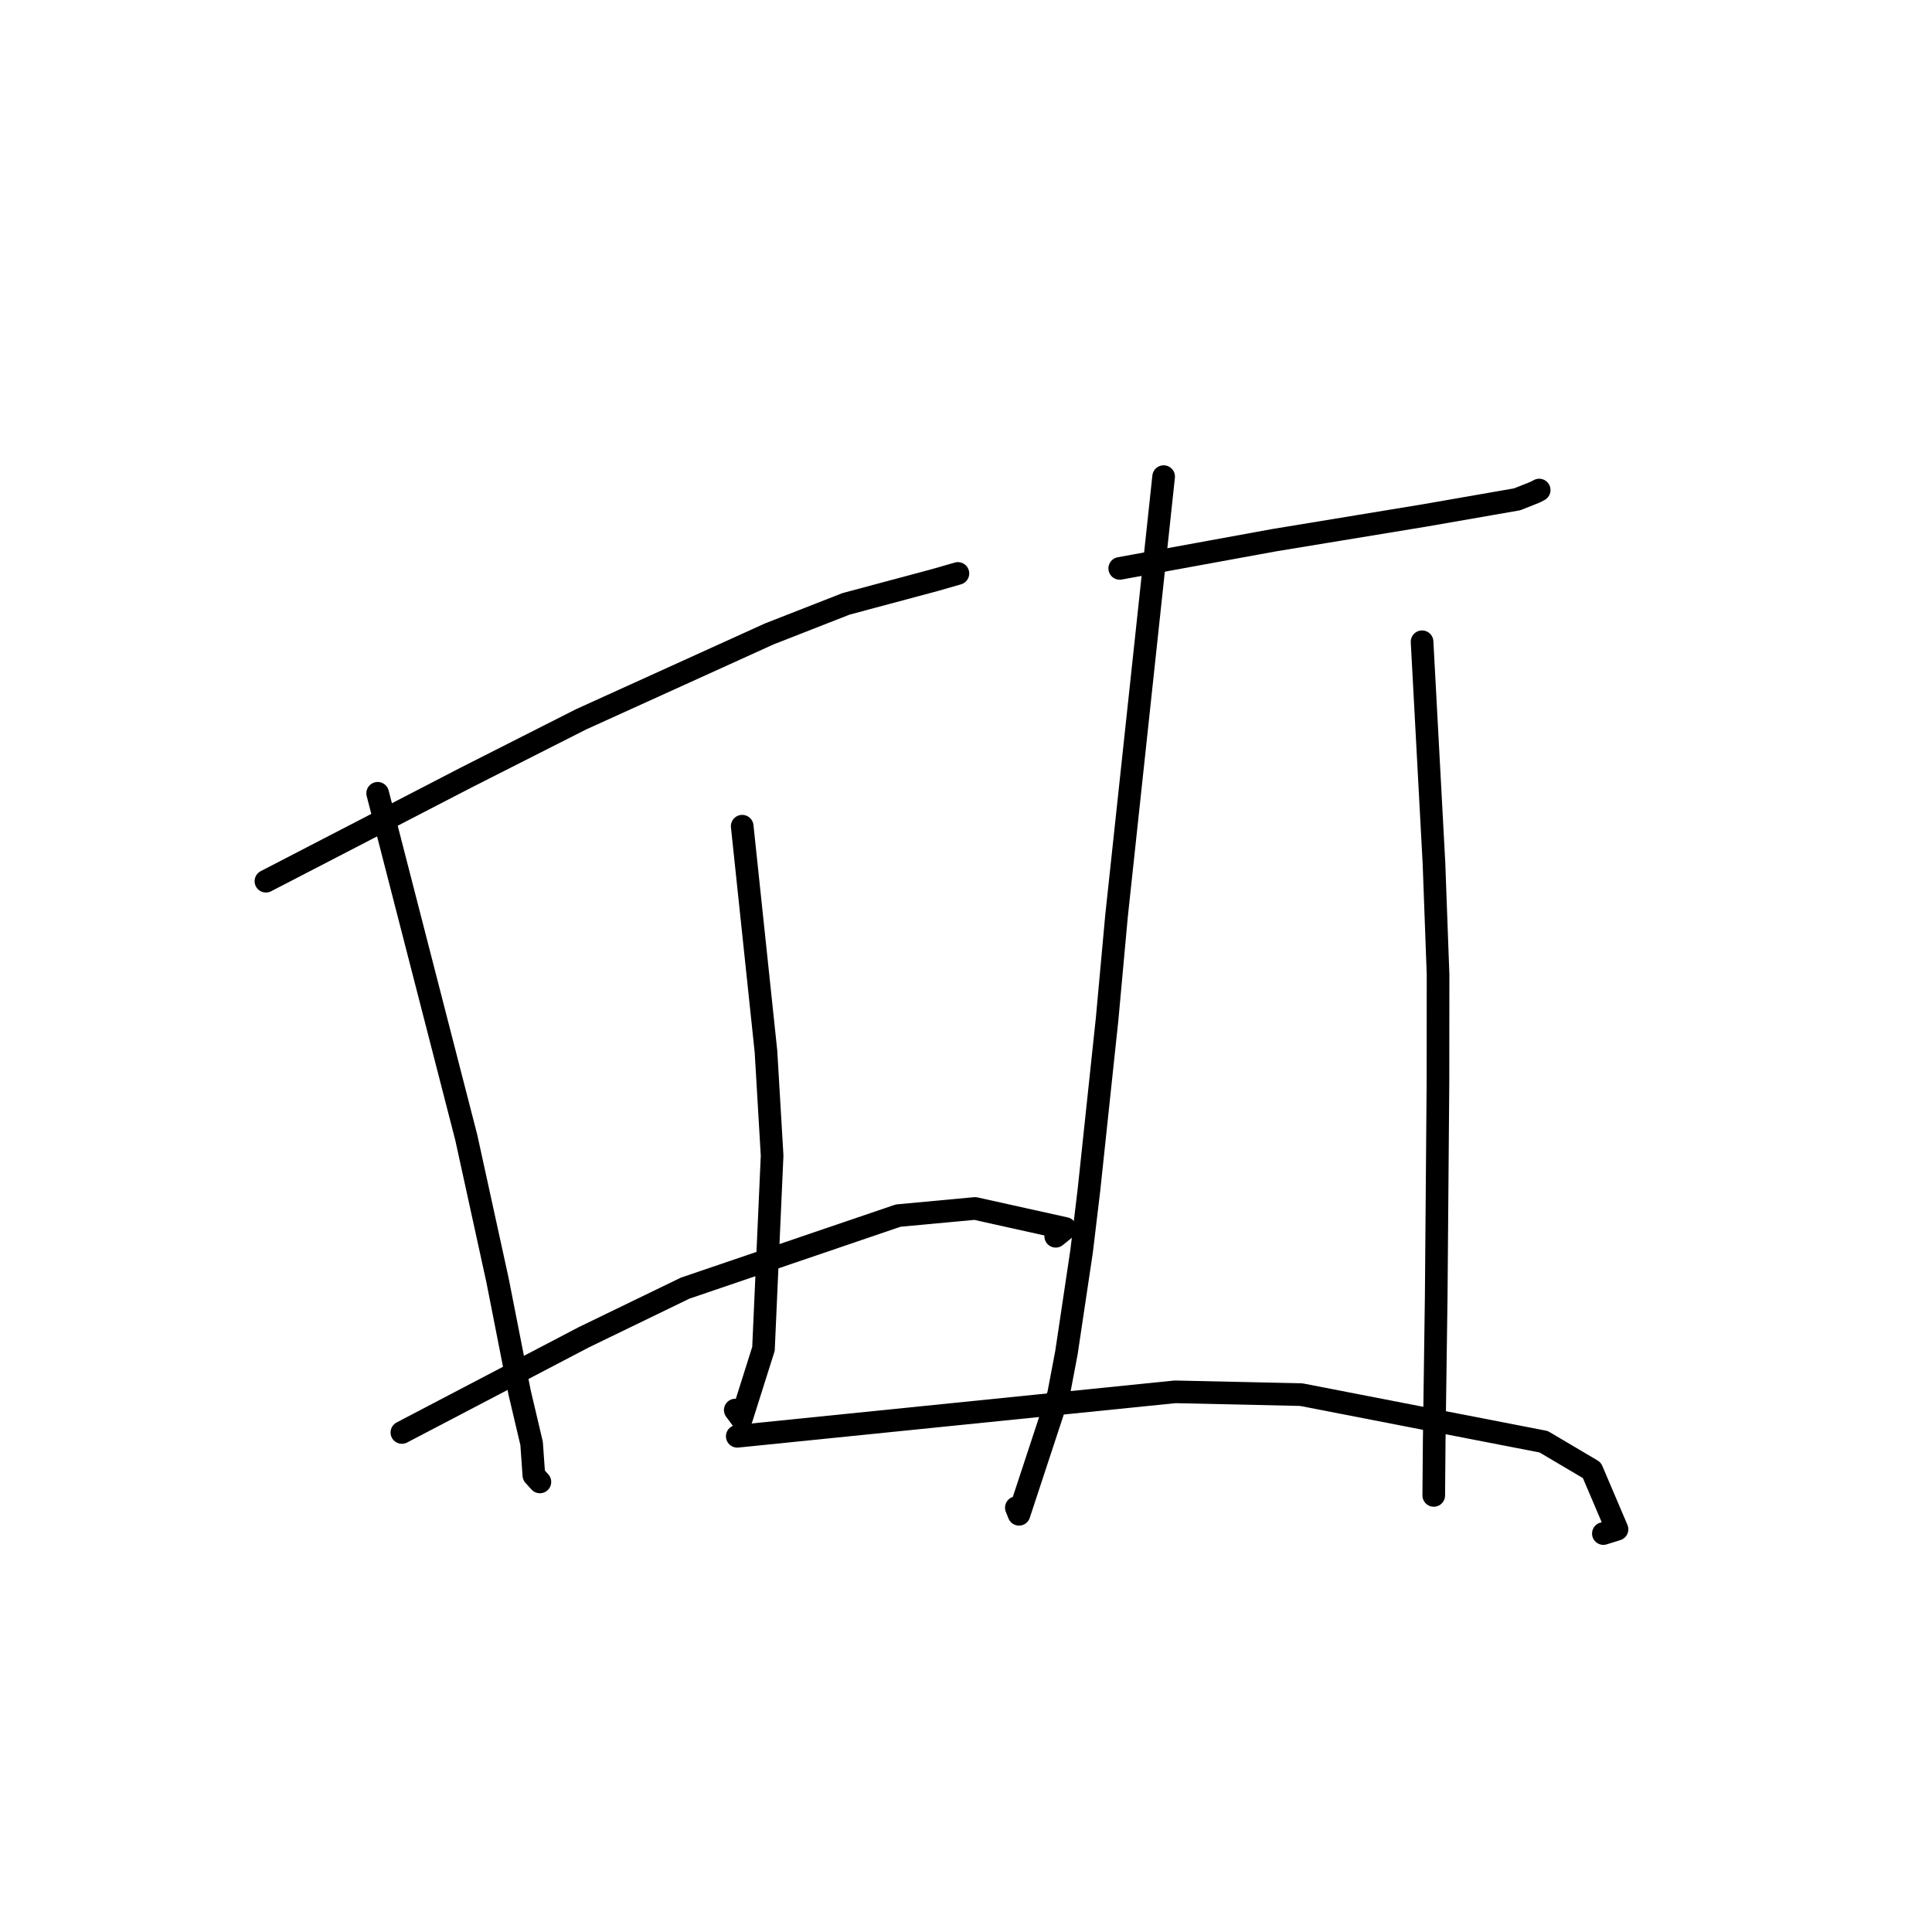 <?xml version="1.0" standalone="no"?>
    <svg width="256" height="256" xmlns="http://www.w3.org/2000/svg" version="1.1">
    <polyline stroke="black" stroke-width="3" stroke-linecap="round" fill="transparent" stroke-linejoin="round" points="35.236 116.764 48.488 109.904 61.74 103.043 76.974 95.325 101.938 83.994 112.116 80.011 123.871 76.864 126.628 76.071 126.923 75.986 126.928 75.985 " />
        <polyline stroke="black" stroke-width="3" stroke-linecap="round" fill="transparent" stroke-linejoin="round" points="50.043 105.115 55.913 127.919 61.783 150.723 65.922 169.627 68.853 184.525 70.441 191.259 70.739 195.48 71.474 196.291 71.54 196.364 " />
        <polyline stroke="black" stroke-width="3" stroke-linecap="round" fill="transparent" stroke-linejoin="round" points="98.346 109.477 99.92 124.392 101.494 139.307 102.309 153.118 101.164 178.731 98.251 187.95 97.426 186.841 " />
        <polyline stroke="black" stroke-width="3" stroke-linecap="round" fill="transparent" stroke-linejoin="round" points="53.252 189.811 65.293 183.508 77.333 177.206 90.786 170.686 119.014 161.074 129.195 160.127 141.158 162.781 139.888 163.812 " />
        <polyline stroke="black" stroke-width="3" stroke-linecap="round" fill="transparent" stroke-linejoin="round" points="148.37 75.316 158.592 73.449 168.815 71.581 188.793 68.295 201.038 66.161 203.441 65.205 203.889 64.966 203.95 64.934 " />
        <polyline stroke="black" stroke-width="3" stroke-linecap="round" fill="transparent" stroke-linejoin="round" points="154.188 63.154 151.067 92.264 147.945 121.375 146.699 135.015 144.295 157.644 143.32 165.783 141.306 179.258 140.263 184.745 135.024 200.651 134.671 199.775 " />
        <polyline stroke="black" stroke-width="3" stroke-linecap="round" fill="transparent" stroke-linejoin="round" points="188.432 85.036 189.22 99.711 190.009 114.387 190.55 129.134 190.537 143.476 190.307 171.703 190.04 190.895 189.985 197.49 189.98 198.15 " />
        <polyline stroke="black" stroke-width="3" stroke-linecap="round" fill="transparent" stroke-linejoin="round" points="97.691 190.317 126.696 187.371 155.702 184.425 172.42 184.796 204.542 191.037 210.929 194.814 214.263 202.639 212.454 203.203 " />
        </svg>